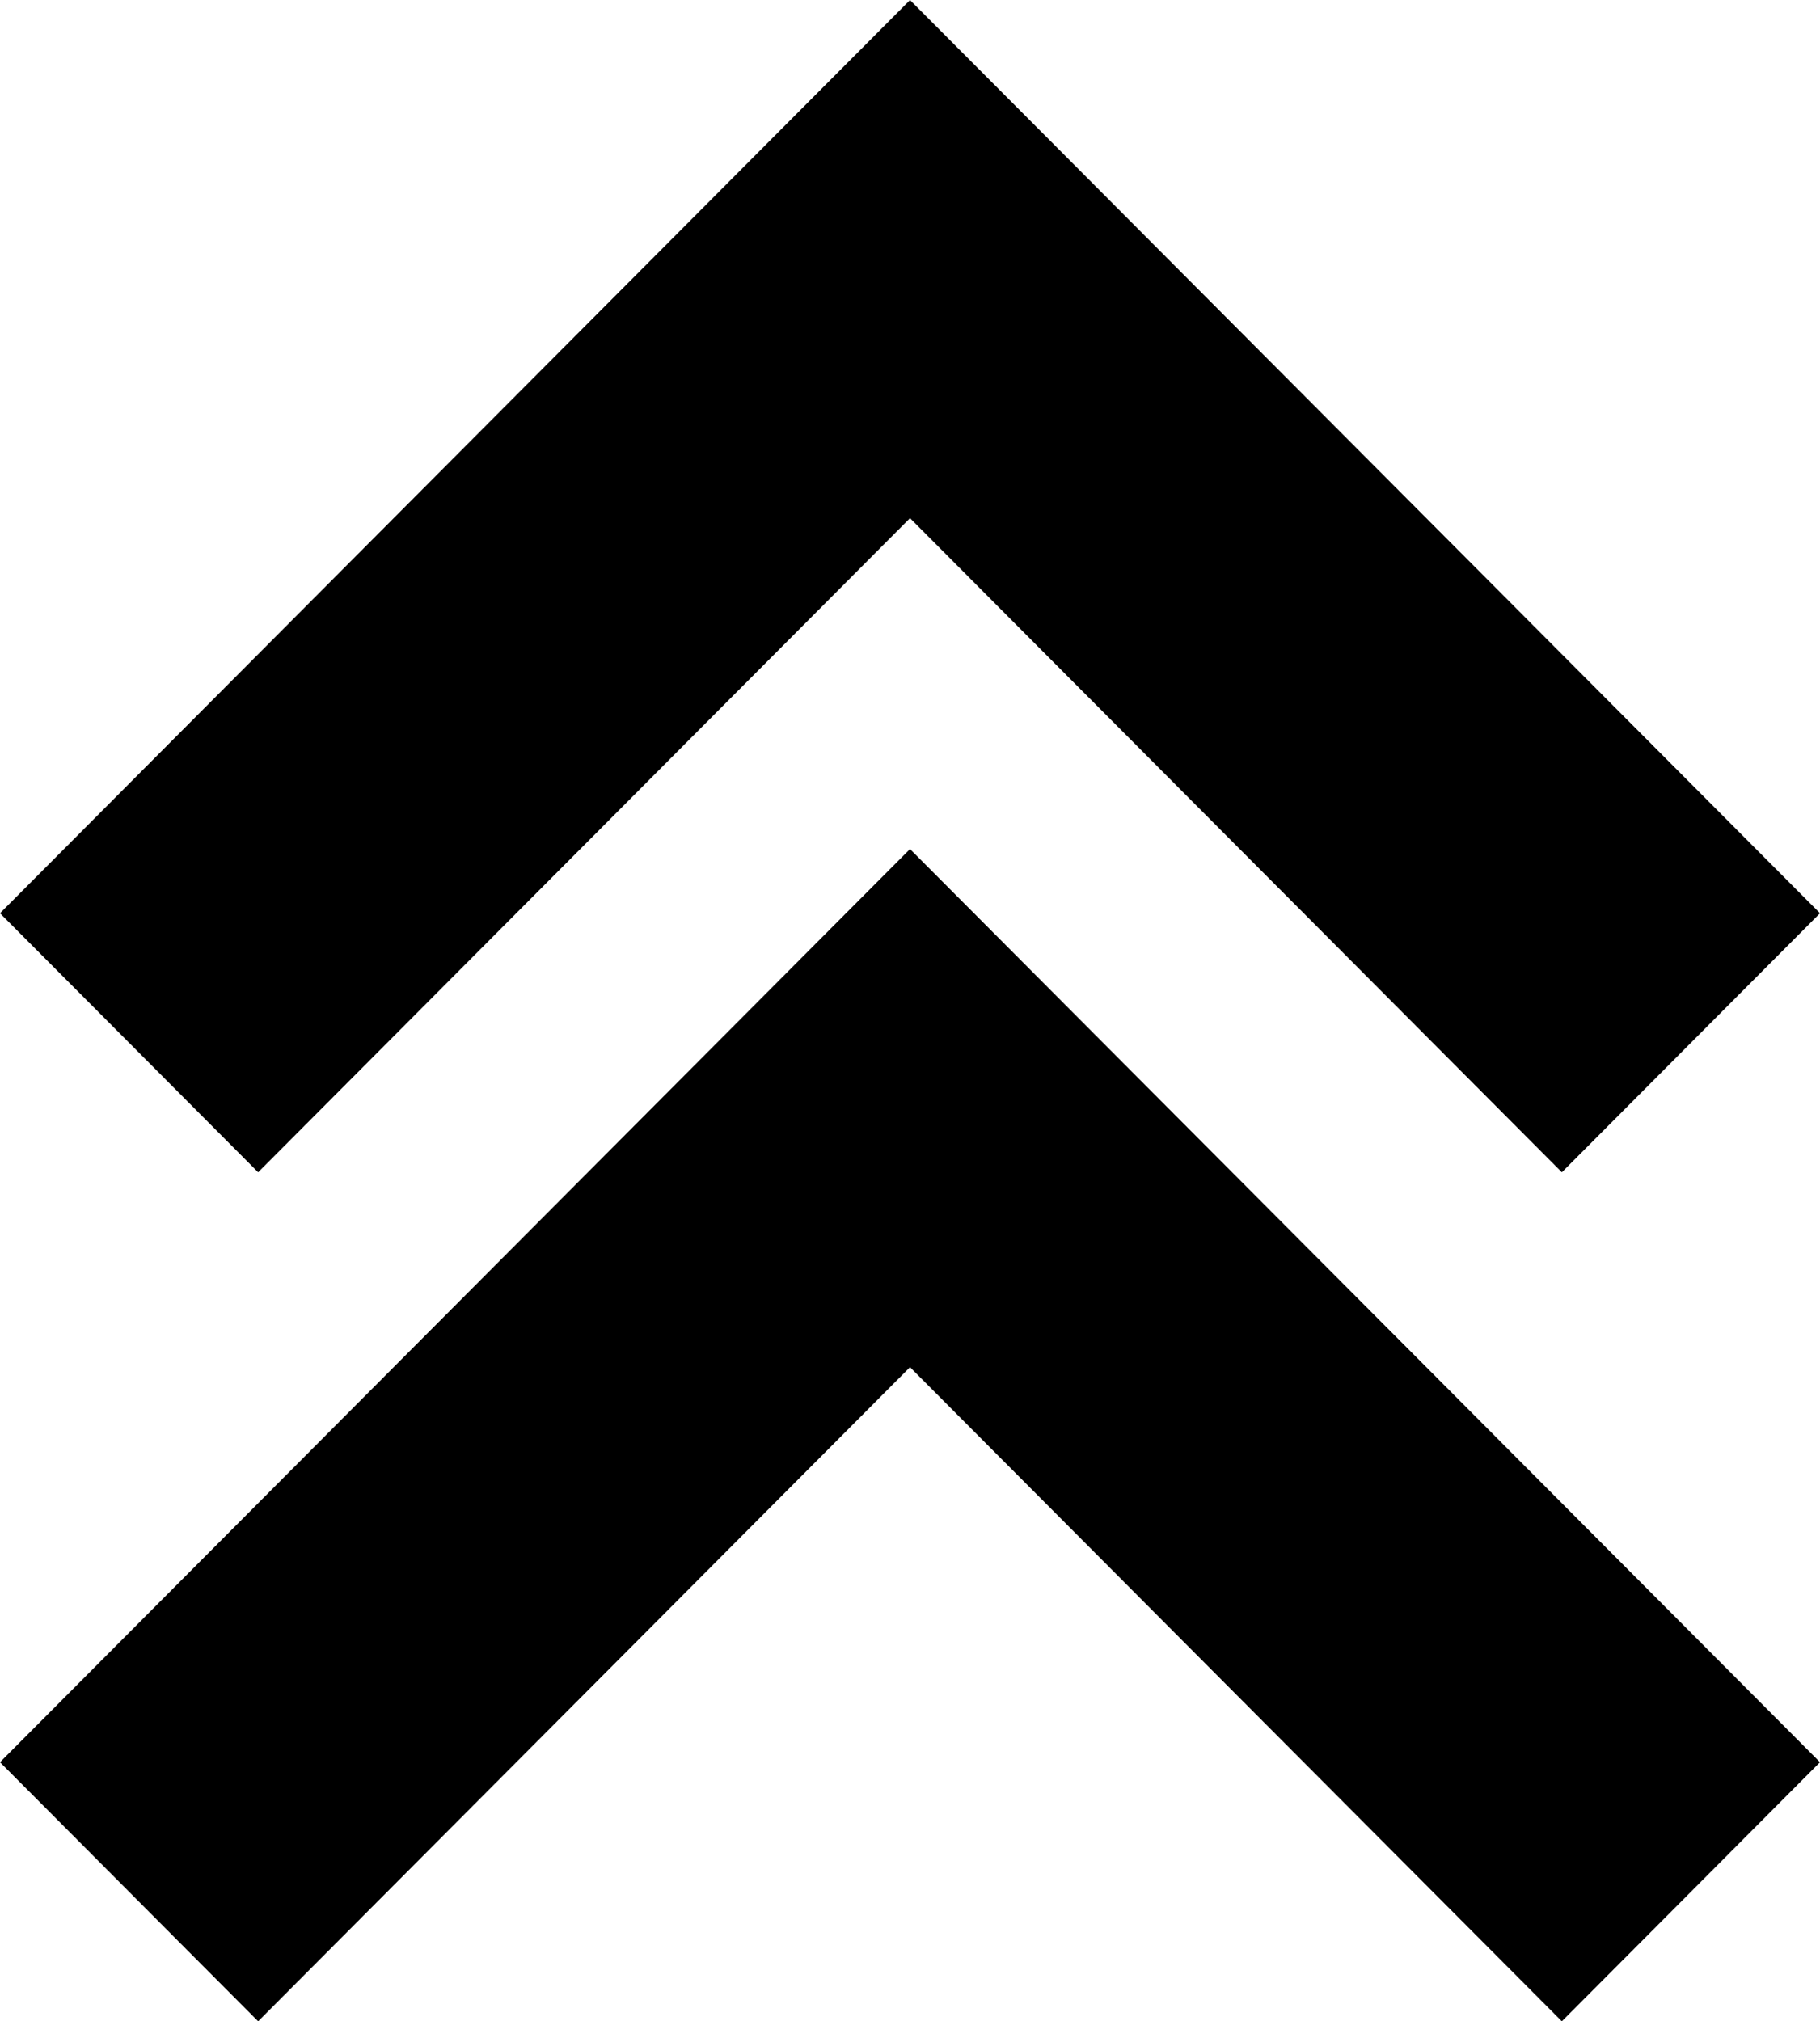 <svg xmlns="http://www.w3.org/2000/svg" width="22.009" height="24.443" viewBox="0 0 199 221">
  <defs>
    <style>
      .cls-1 {
        fill-rule: evenodd;
      }
    </style>
  </defs>
  <path id="Forma_1" data-name="Forma 1" class="cls-1" d="M99.5,0L0,99.847,28.226,128.17,99.5,56.65l71.273,71.52L199,99.847Zm0,92.827L0,192.672,28.226,221,99.5,149.478,170.773,221,199,192.672Z"/>
</svg>
